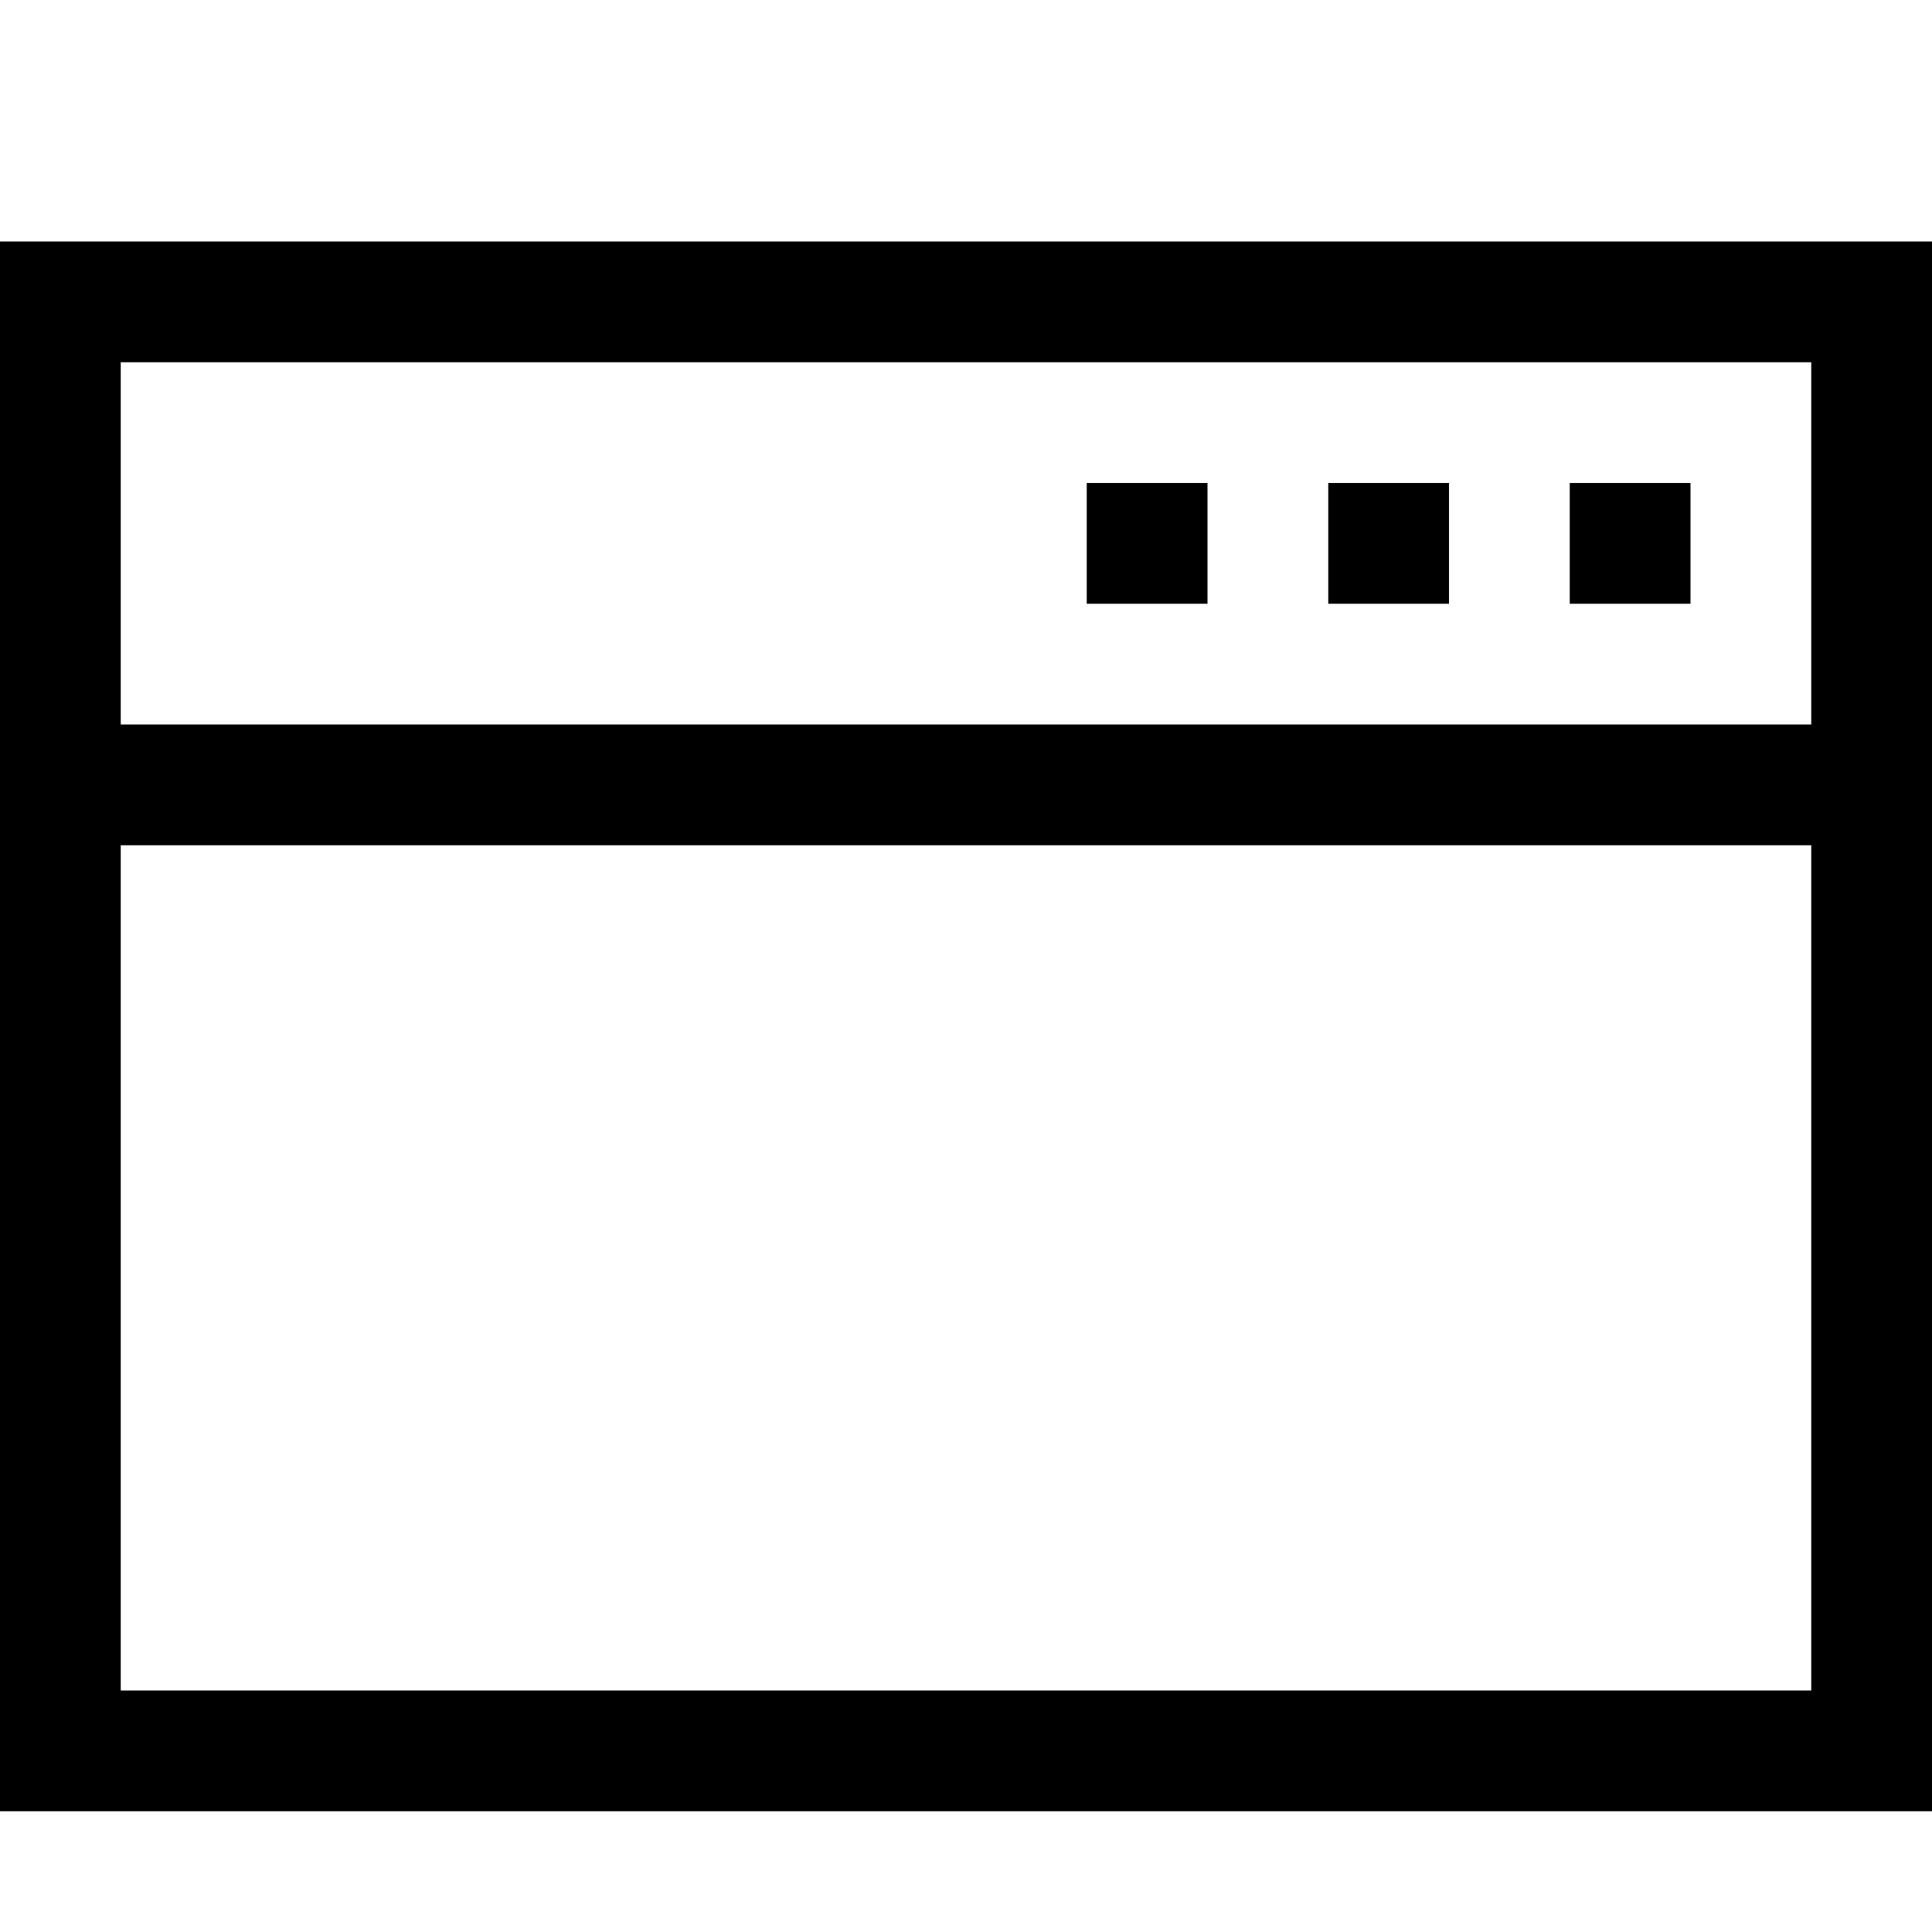 <?xml version="1.0" encoding="utf-8"?>
<!-- Generator: Adobe Illustrator 16.0.0, SVG Export Plug-In . SVG Version: 6.00 Build 0)  -->
<svg xmlns="http://www.w3.org/2000/svg" xmlns:xlink="http://www.w3.org/1999/xlink" version="1.1" id="257185498_Capa_1_grid" x="0px" y="0px" width="32px" height="32px" viewBox="0 0 32 32" enable-background="new 0 0 32 32" xml:space="preserve">
<g>
	<path d="M0,4v26h32V4H0z M2,6h28v6H2V6z M30,28H2V14h28V28z"/>
</g>
<g>
	<rect x="26" y="8" width="2" height="2"/>
</g>
<g>
	<rect x="22" y="8" width="2" height="2"/>
</g>
<g>
	<rect x="18" y="8" width="2" height="2"/>
</g>
</svg>
